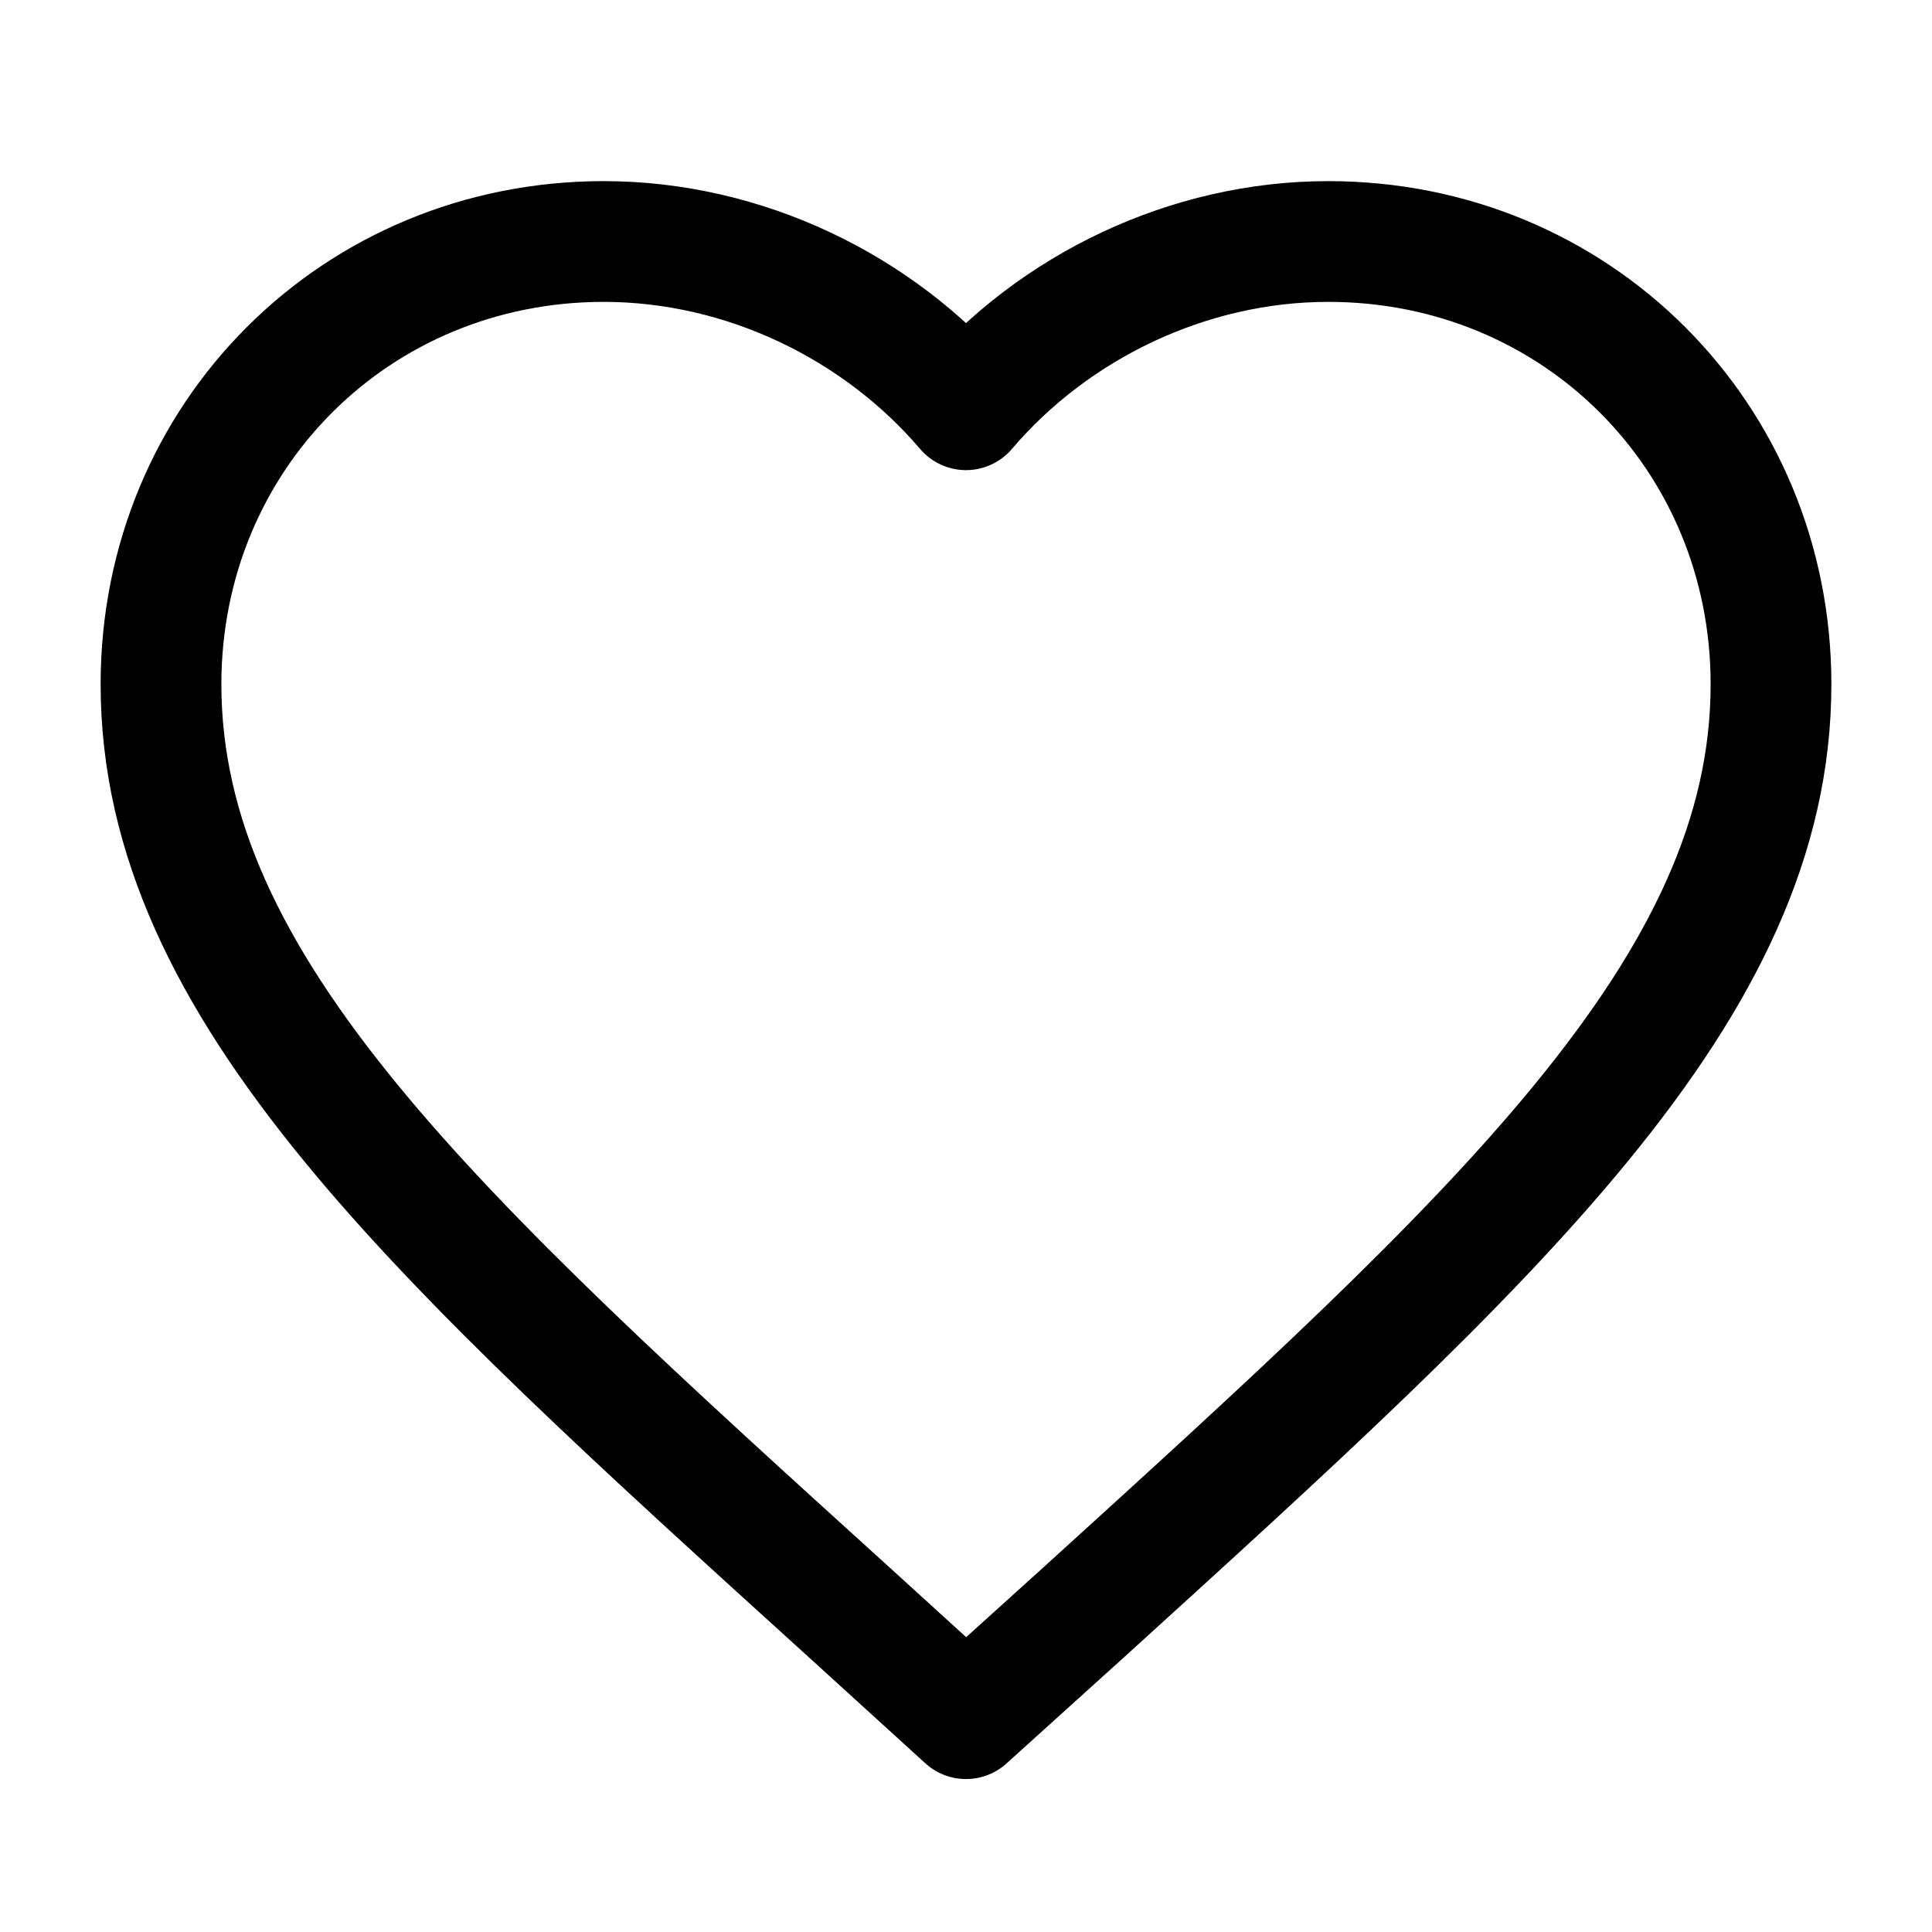 <svg viewBox="0 0 24 24" xmlns="http://www.w3.org/2000/svg" fill="none">
  <path
    d="M12 21.35l-1.45-1.32C5.4 15.36 2 12.28 2 8.5 2 5.42 4.42 3 7.5 3c1.74 0 3.41.81 4.5 2.09C13.09 3.81 14.76 3 16.5 3 19.58 3 22 5.42 22 8.5c0 3.78-3.4 6.86-8.55 11.54L12 21.35z"
    fill="none"
    stroke="black"
    stroke-width="1.5"
    stroke-linejoin="round"
  />
</svg>
